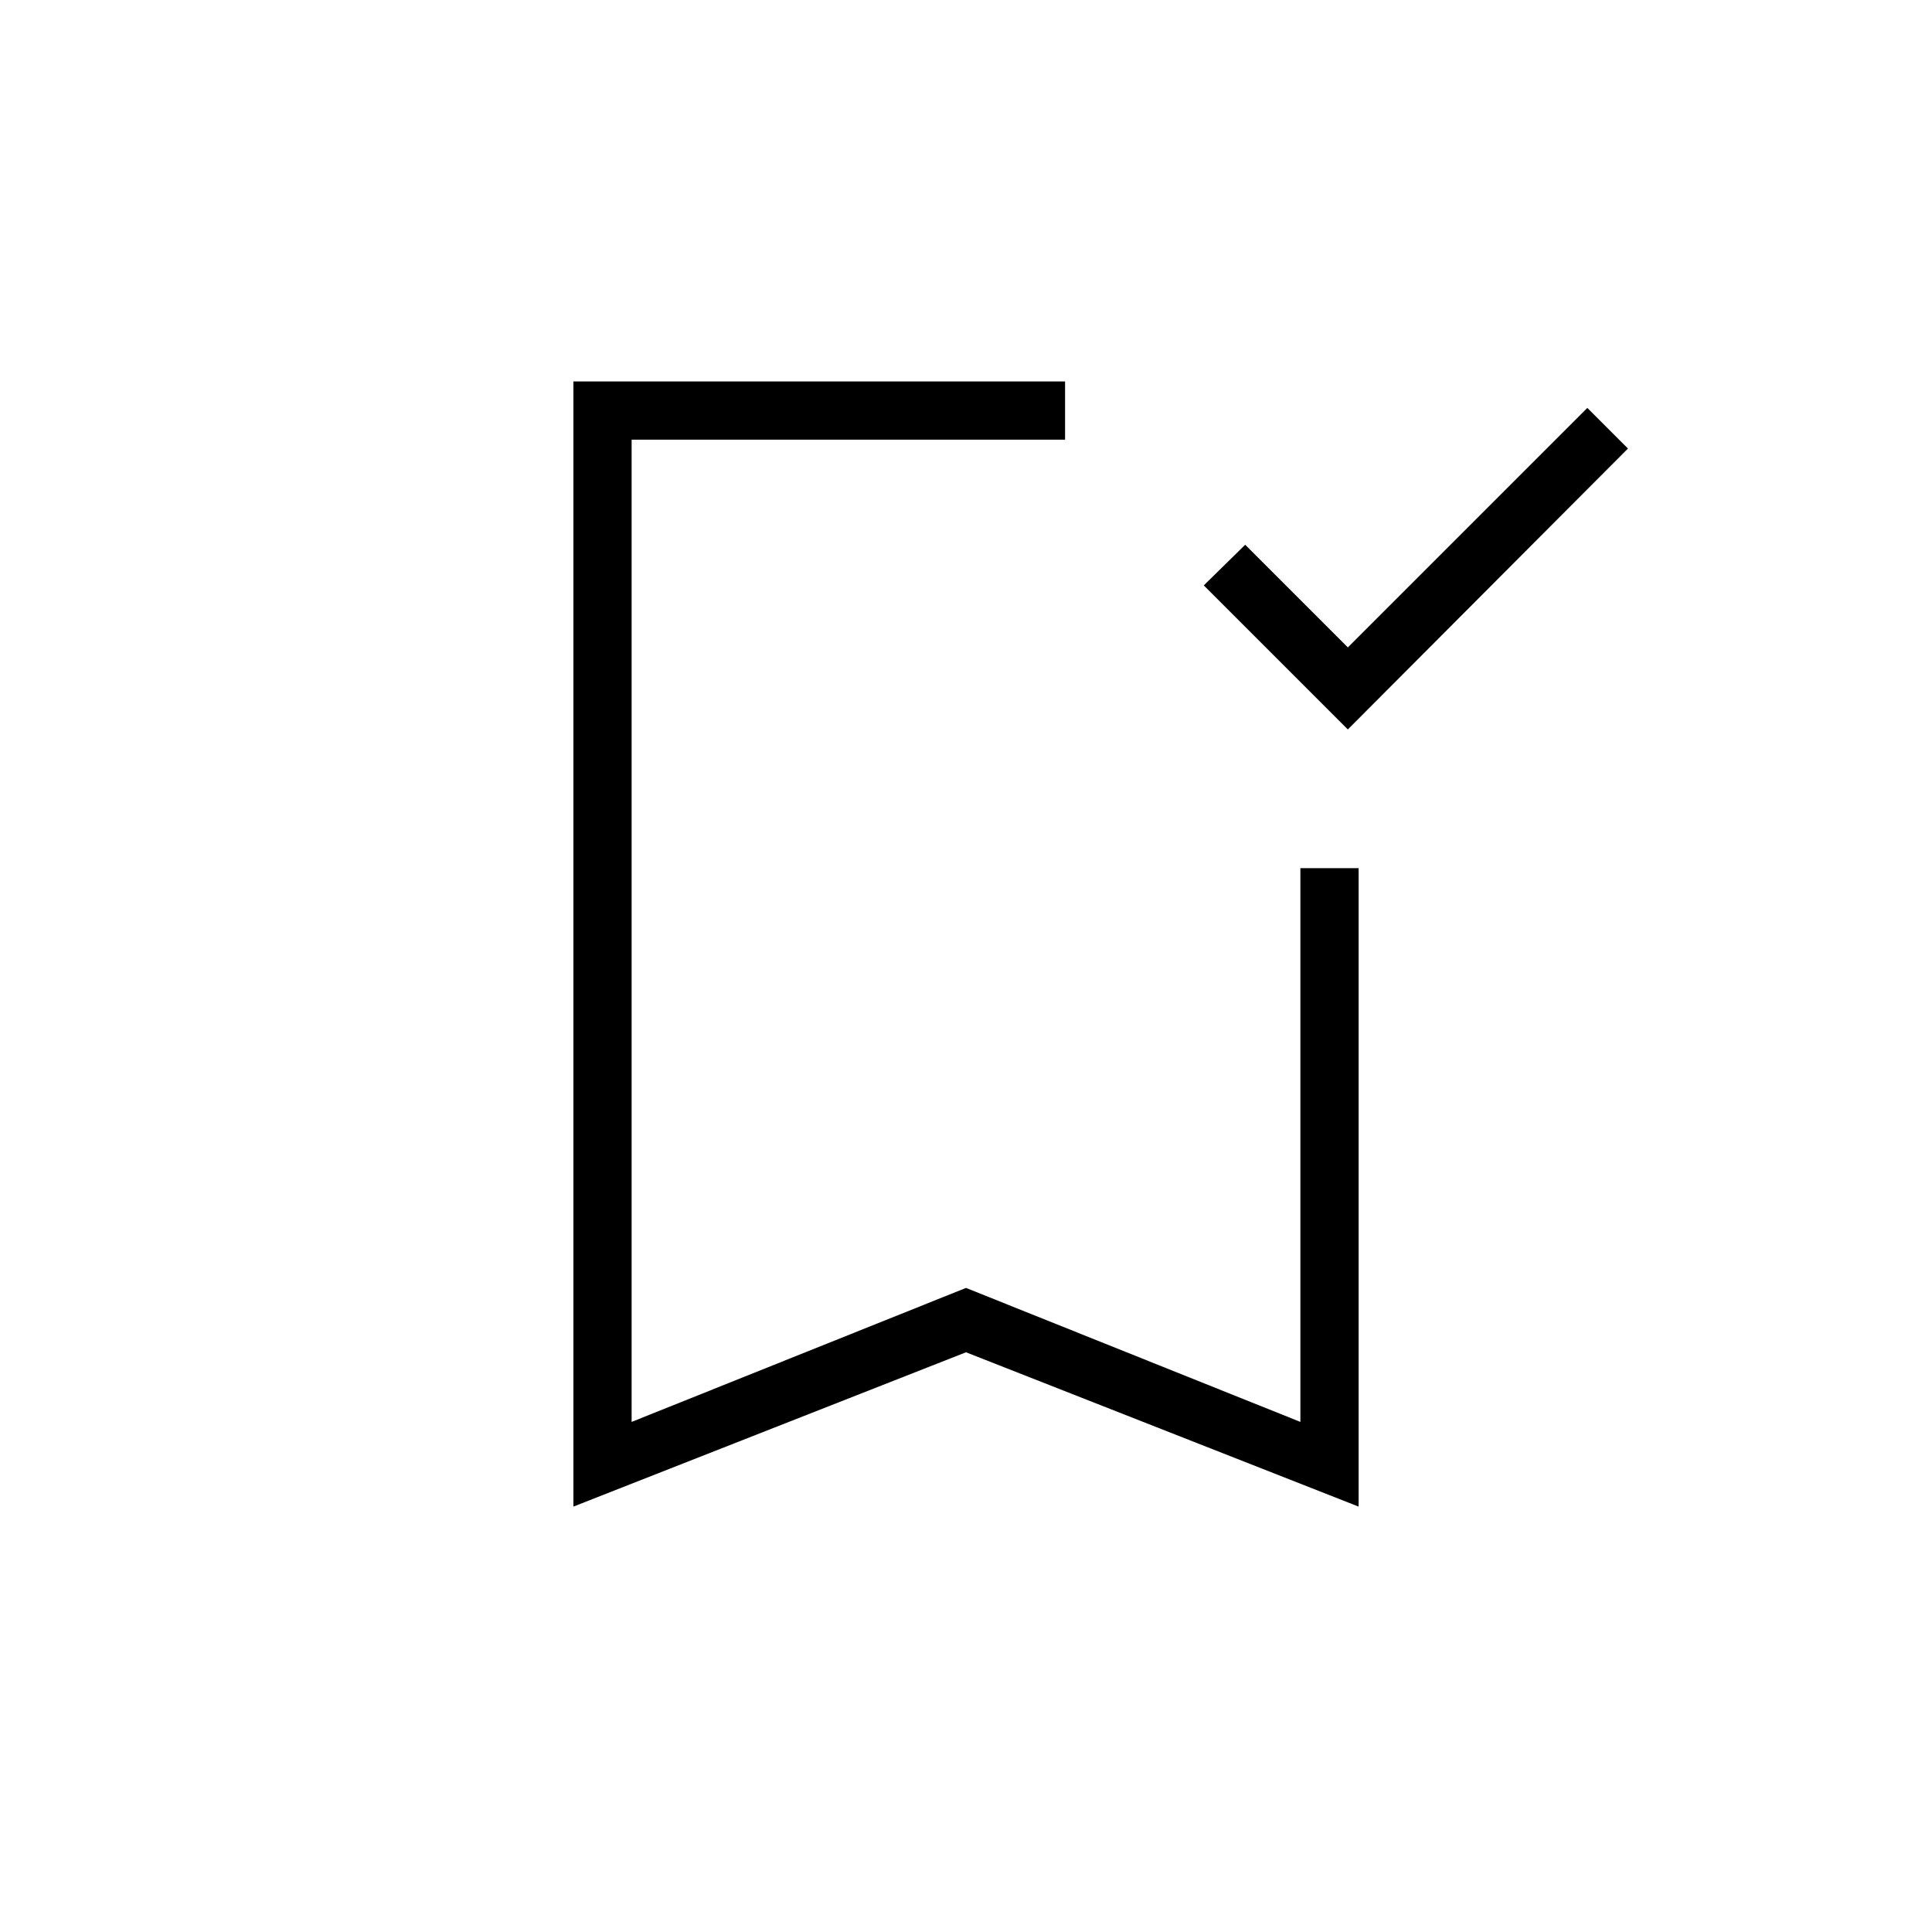 <svg xmlns="http://www.w3.org/2000/svg" height="20" viewBox="0 -960 960 960" width="20"><path d="m669.73-597.54-71.58-71.58 20.58-20.19 51 51 119-119 20.19 20.19-139.19 139.58ZM480-288.06l-195.08 76.68v-559.08h244.31v28.92H313.85v488.08L480-320.04l166.15 66.58v-275.16h28.93v317.24L480-288.06ZM313.85-741.54h215.38-215.38Z"/></svg>